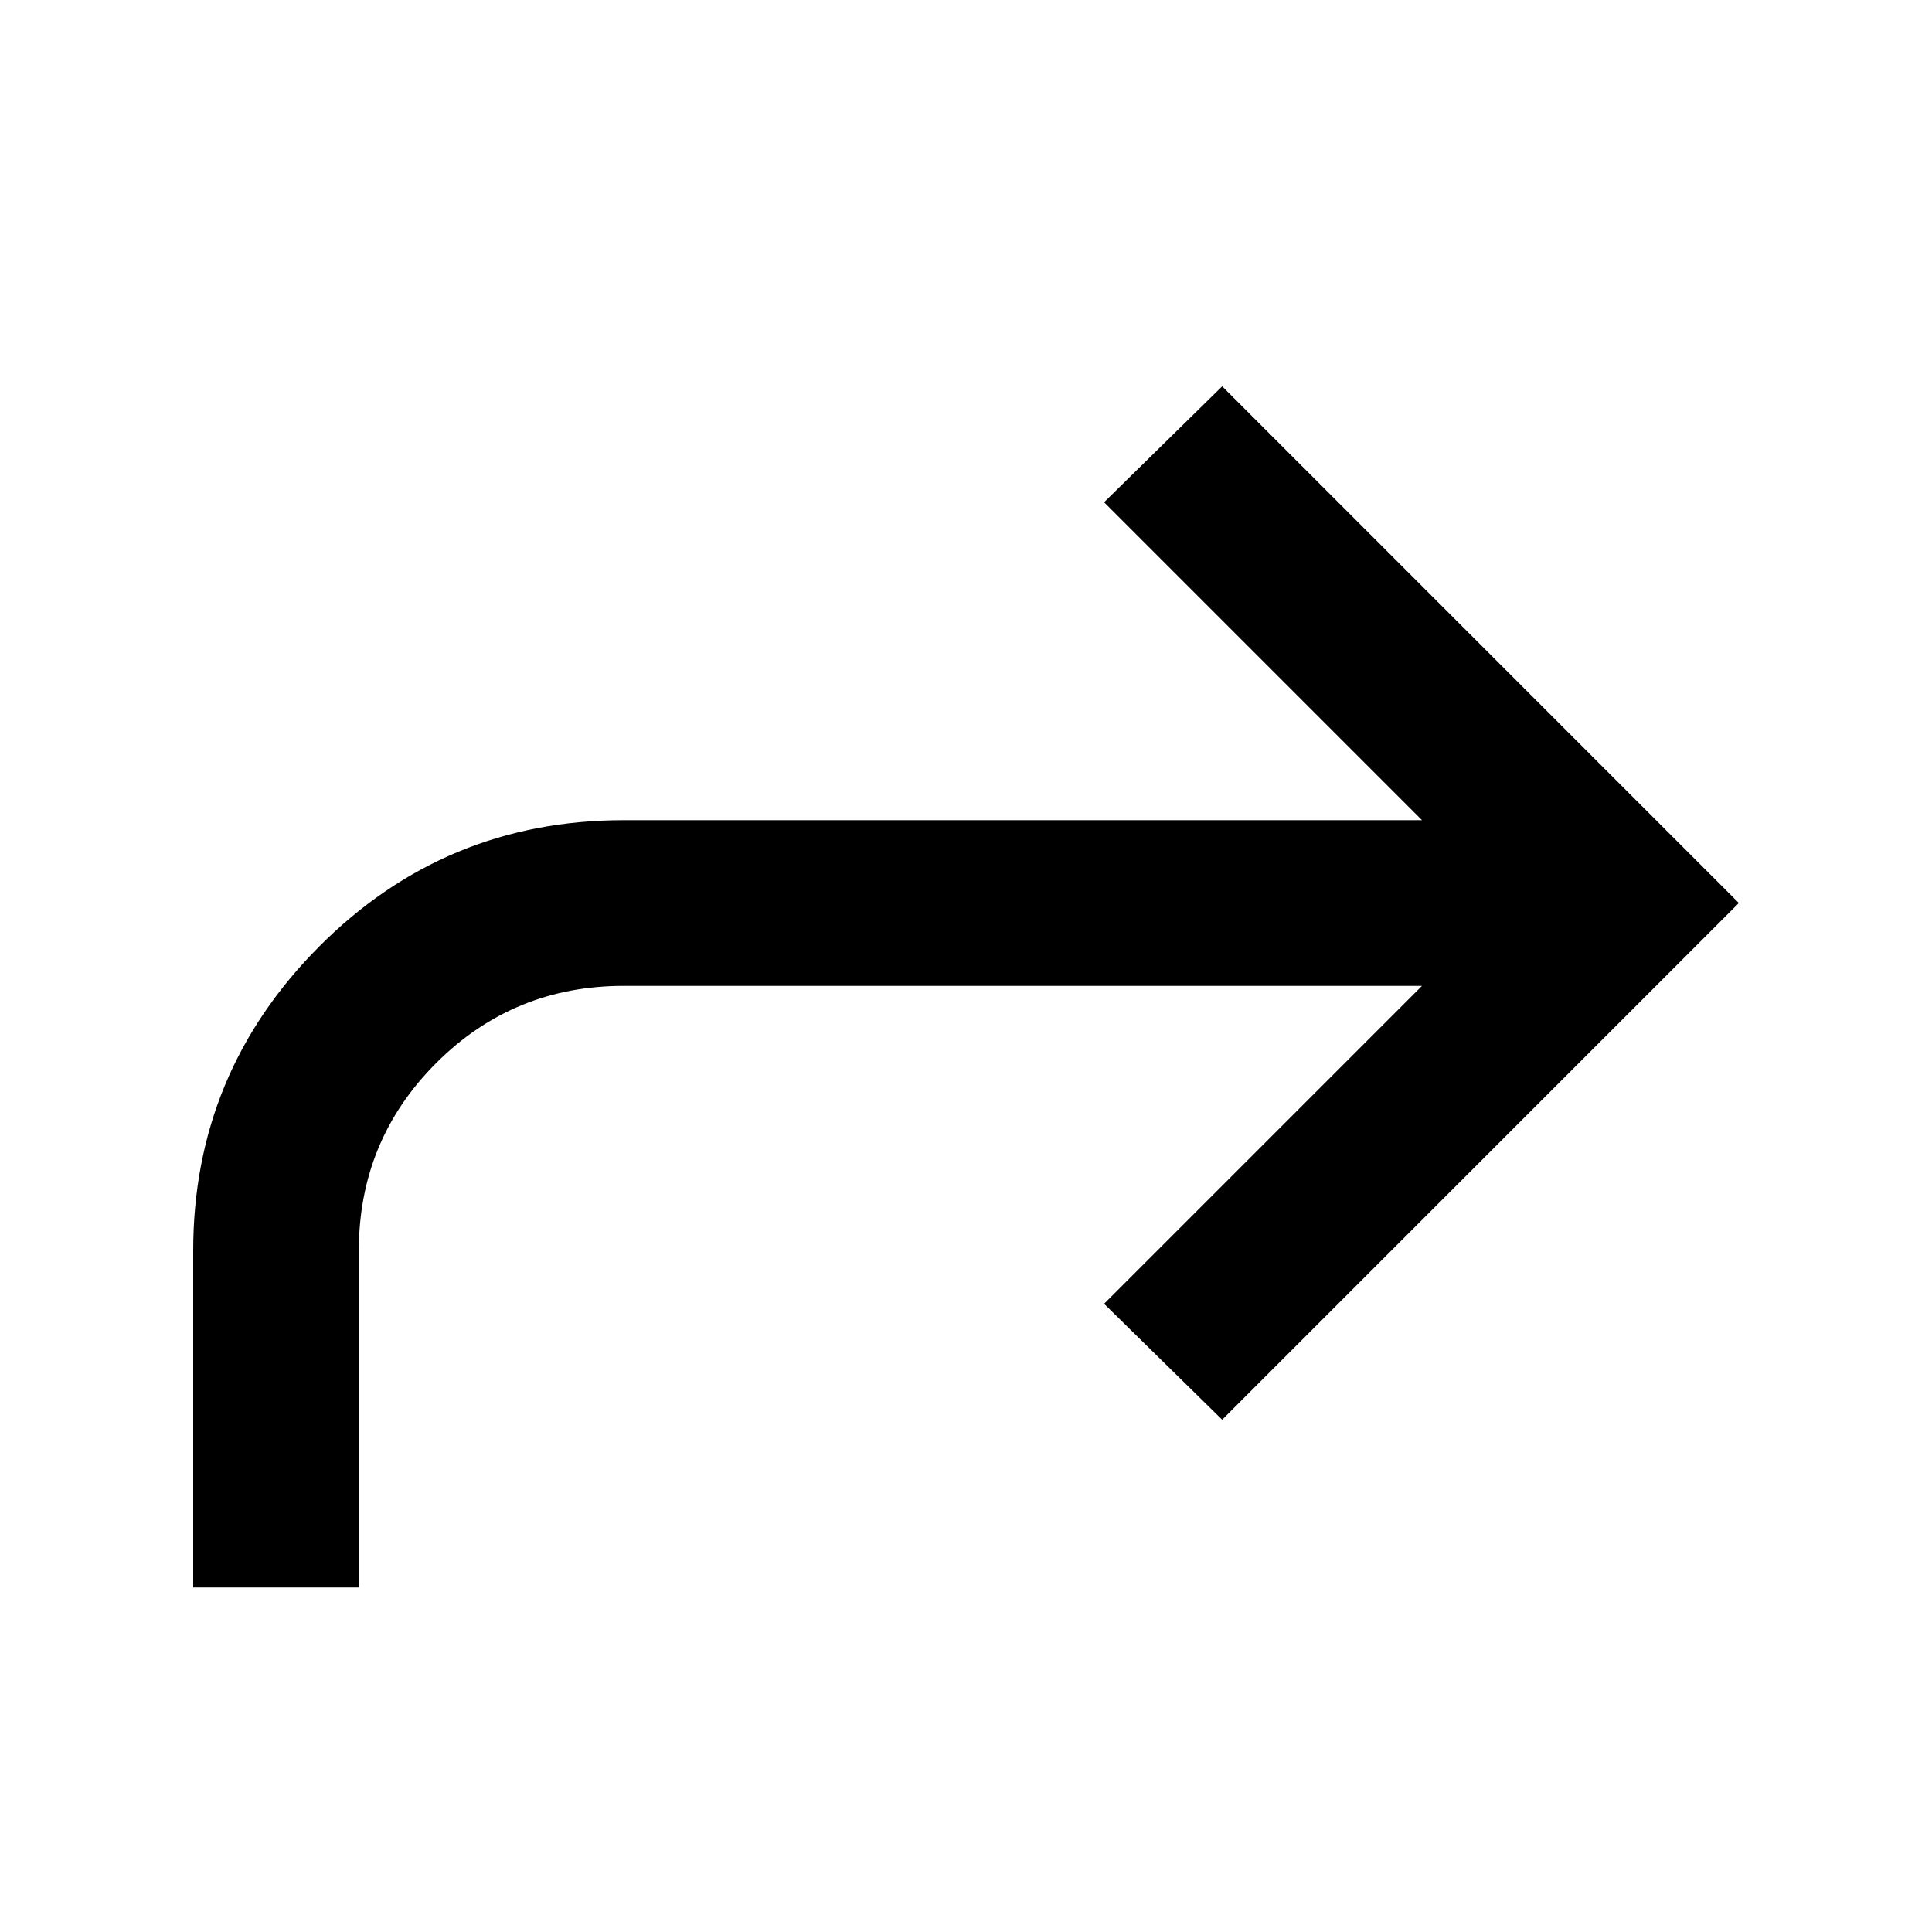 <!-- Generated by IcoMoon.io -->
<svg version="1.1" xmlns="http://www.w3.org/2000/svg" width="32" height="32" viewBox="0 0 32 32">
<title>share11</title>
<path d="M5.943 26.295v-5.577c0-1.219 0.427-2.255 1.28-3.109s1.89-1.28 3.109-1.28h13.221l-5.266 5.266 1.956 1.92 8.558-8.558-8.558-8.558-1.956 1.92 5.266 5.266h-13.222c-1.974 0-3.656 0.698-5.046 2.094s-2.085 3.075-2.085 5.038v5.577h2.743z"></path>
</svg>
